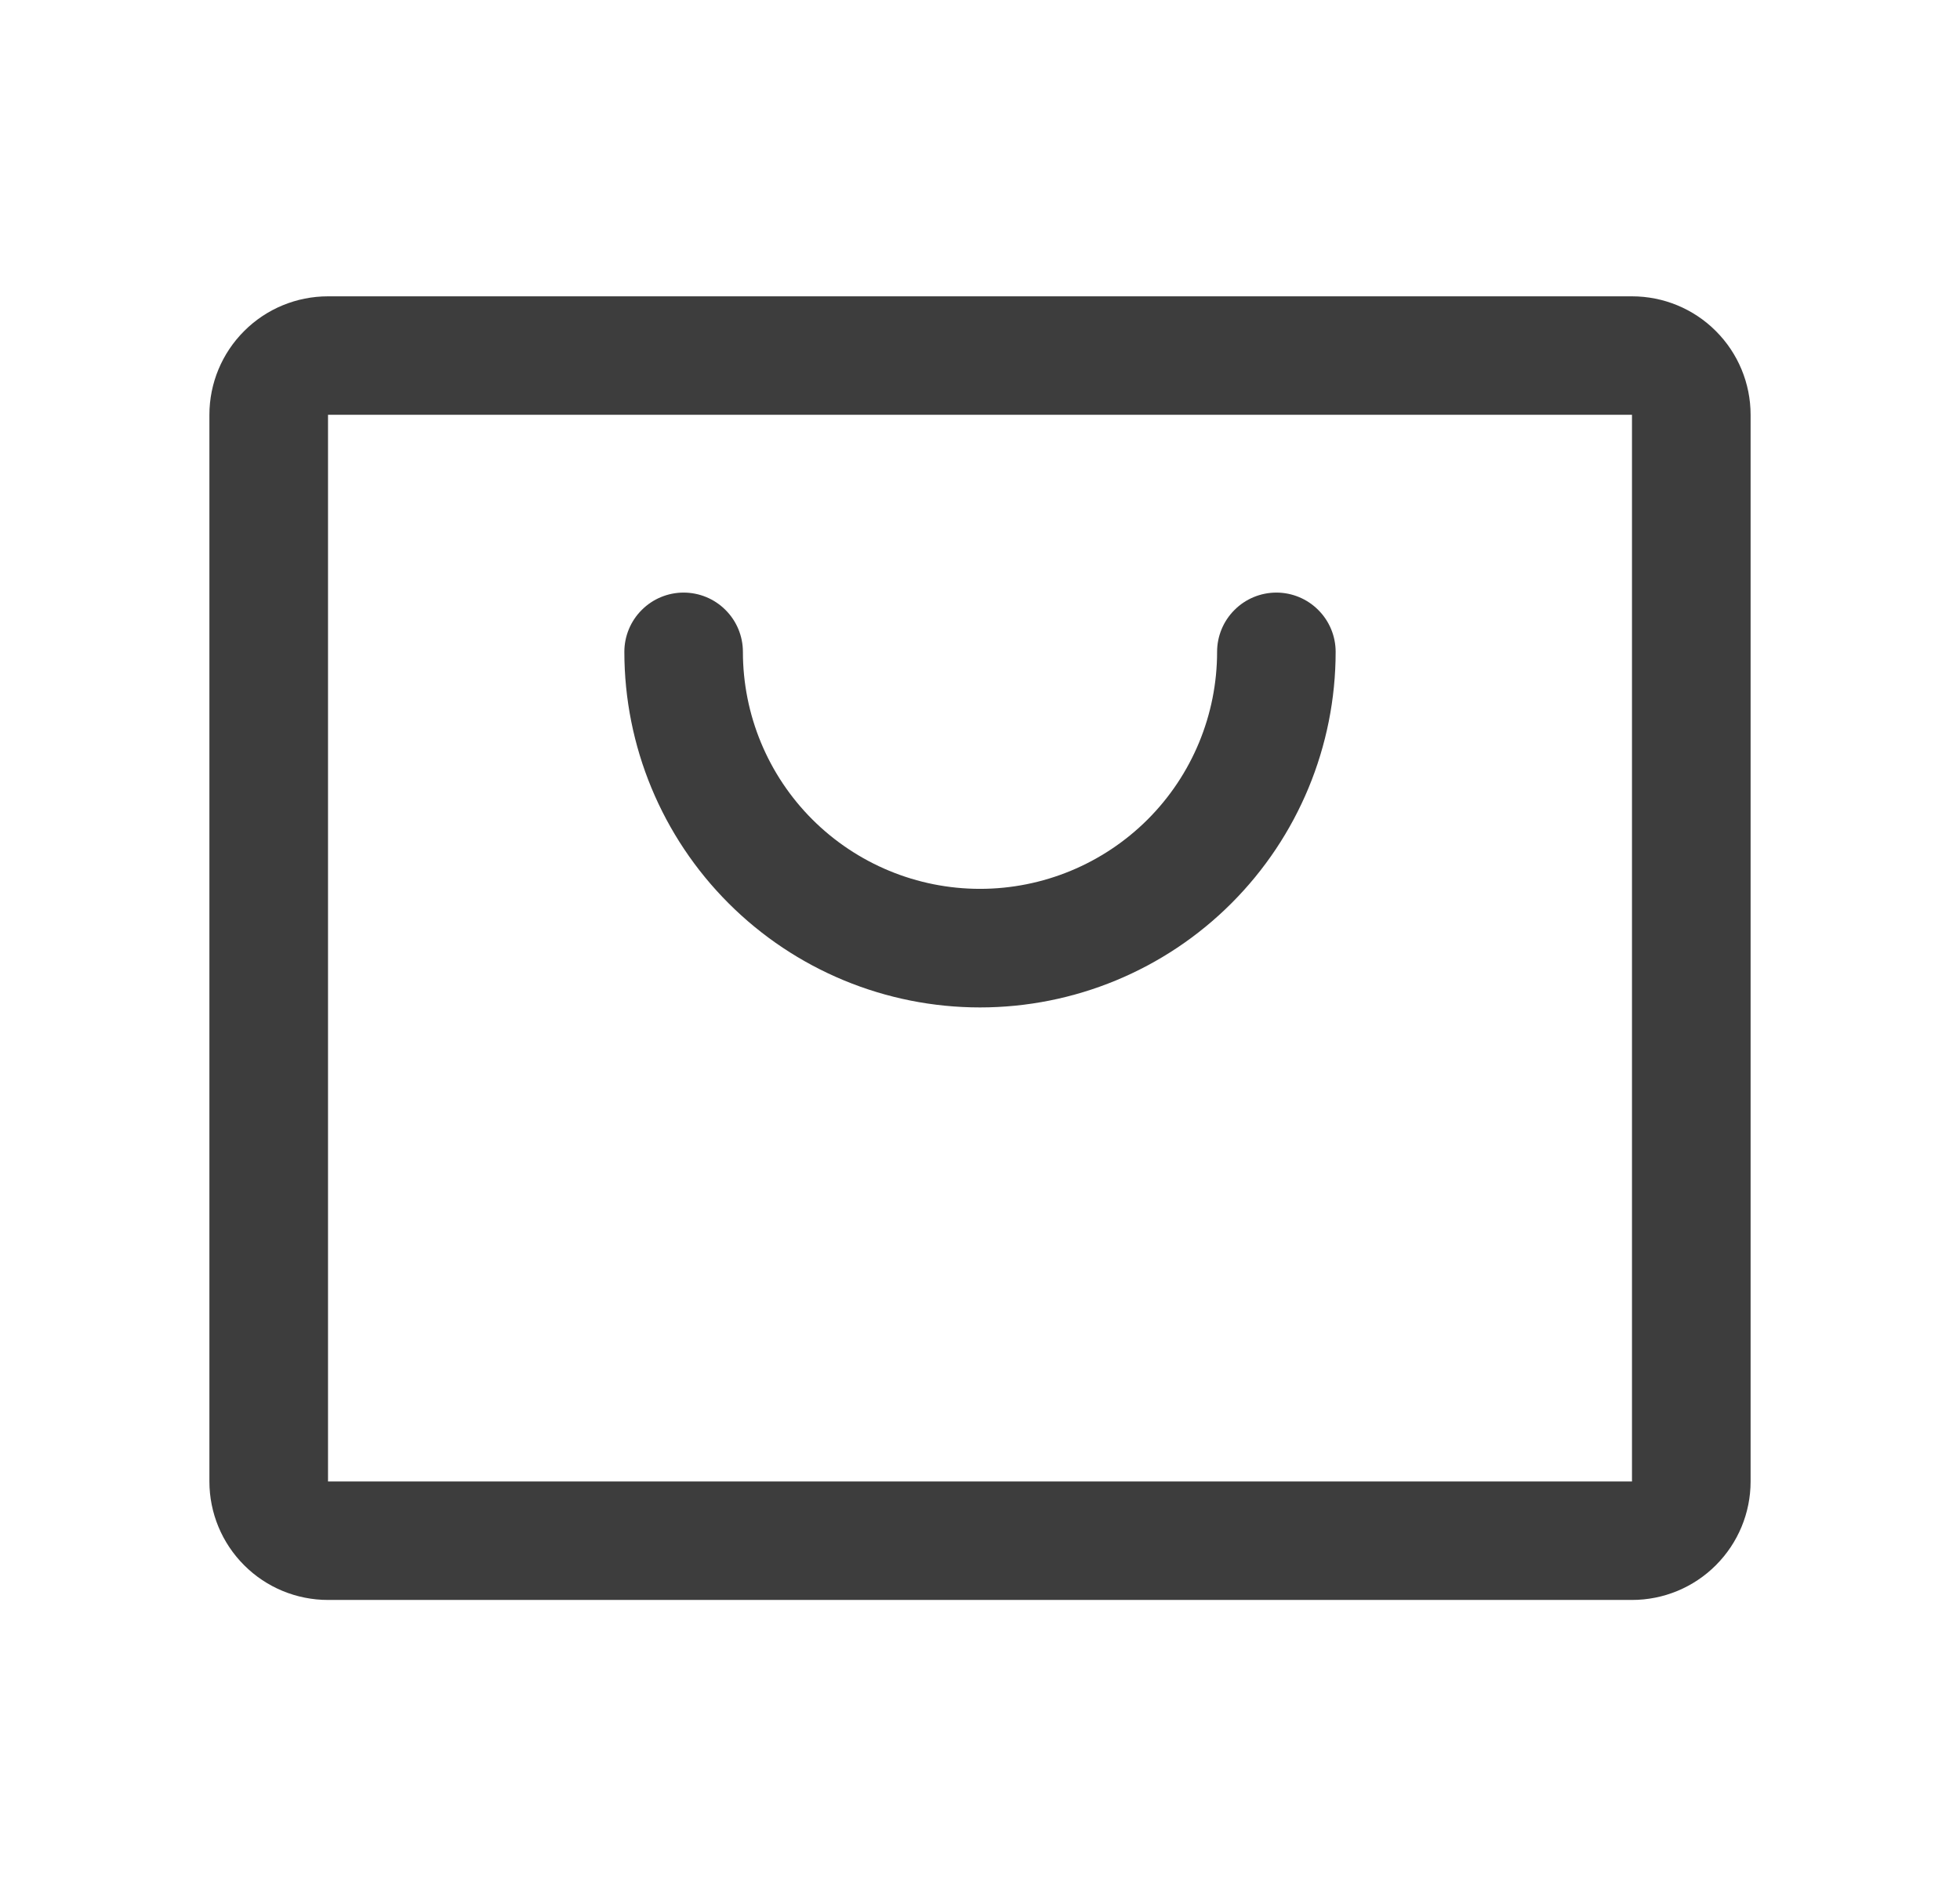 <svg width="31" height="30" viewBox="0 0 31 30" fill="none" xmlns="http://www.w3.org/2000/svg">
<path d="M25.812 4.688H5.188C4.69 4.688 4.213 4.885 3.862 5.237C3.51 5.588 3.312 6.065 3.312 6.562V23.438C3.312 23.935 3.51 24.412 3.862 24.763C4.213 25.115 4.69 25.312 5.188 25.312H25.812C26.31 25.312 26.787 25.115 27.138 24.763C27.49 24.412 27.688 23.935 27.688 23.438V6.562C27.688 6.065 27.49 5.588 27.138 5.237C26.787 4.885 26.31 4.688 25.812 4.688ZM25.812 23.438H5.188V6.562H25.812V23.438ZM21.125 10.312C21.125 11.804 20.532 13.235 19.477 14.29C18.423 15.345 16.992 15.938 15.5 15.938C14.008 15.938 12.577 15.345 11.523 14.29C10.468 13.235 9.875 11.804 9.875 10.312C9.875 10.064 9.974 9.825 10.15 9.65C10.325 9.474 10.564 9.375 10.812 9.375C11.061 9.375 11.3 9.474 11.475 9.65C11.651 9.825 11.75 10.064 11.75 10.312C11.75 11.307 12.145 12.261 12.848 12.964C13.552 13.667 14.505 14.062 15.5 14.062C16.495 14.062 17.448 13.667 18.152 12.964C18.855 12.261 19.25 11.307 19.25 10.312C19.25 10.064 19.349 9.825 19.525 9.65C19.7 9.474 19.939 9.375 20.188 9.375C20.436 9.375 20.675 9.474 20.85 9.65C21.026 9.825 21.125 10.064 21.125 10.312Z" fill="#3D3D3D"/>
</svg>
